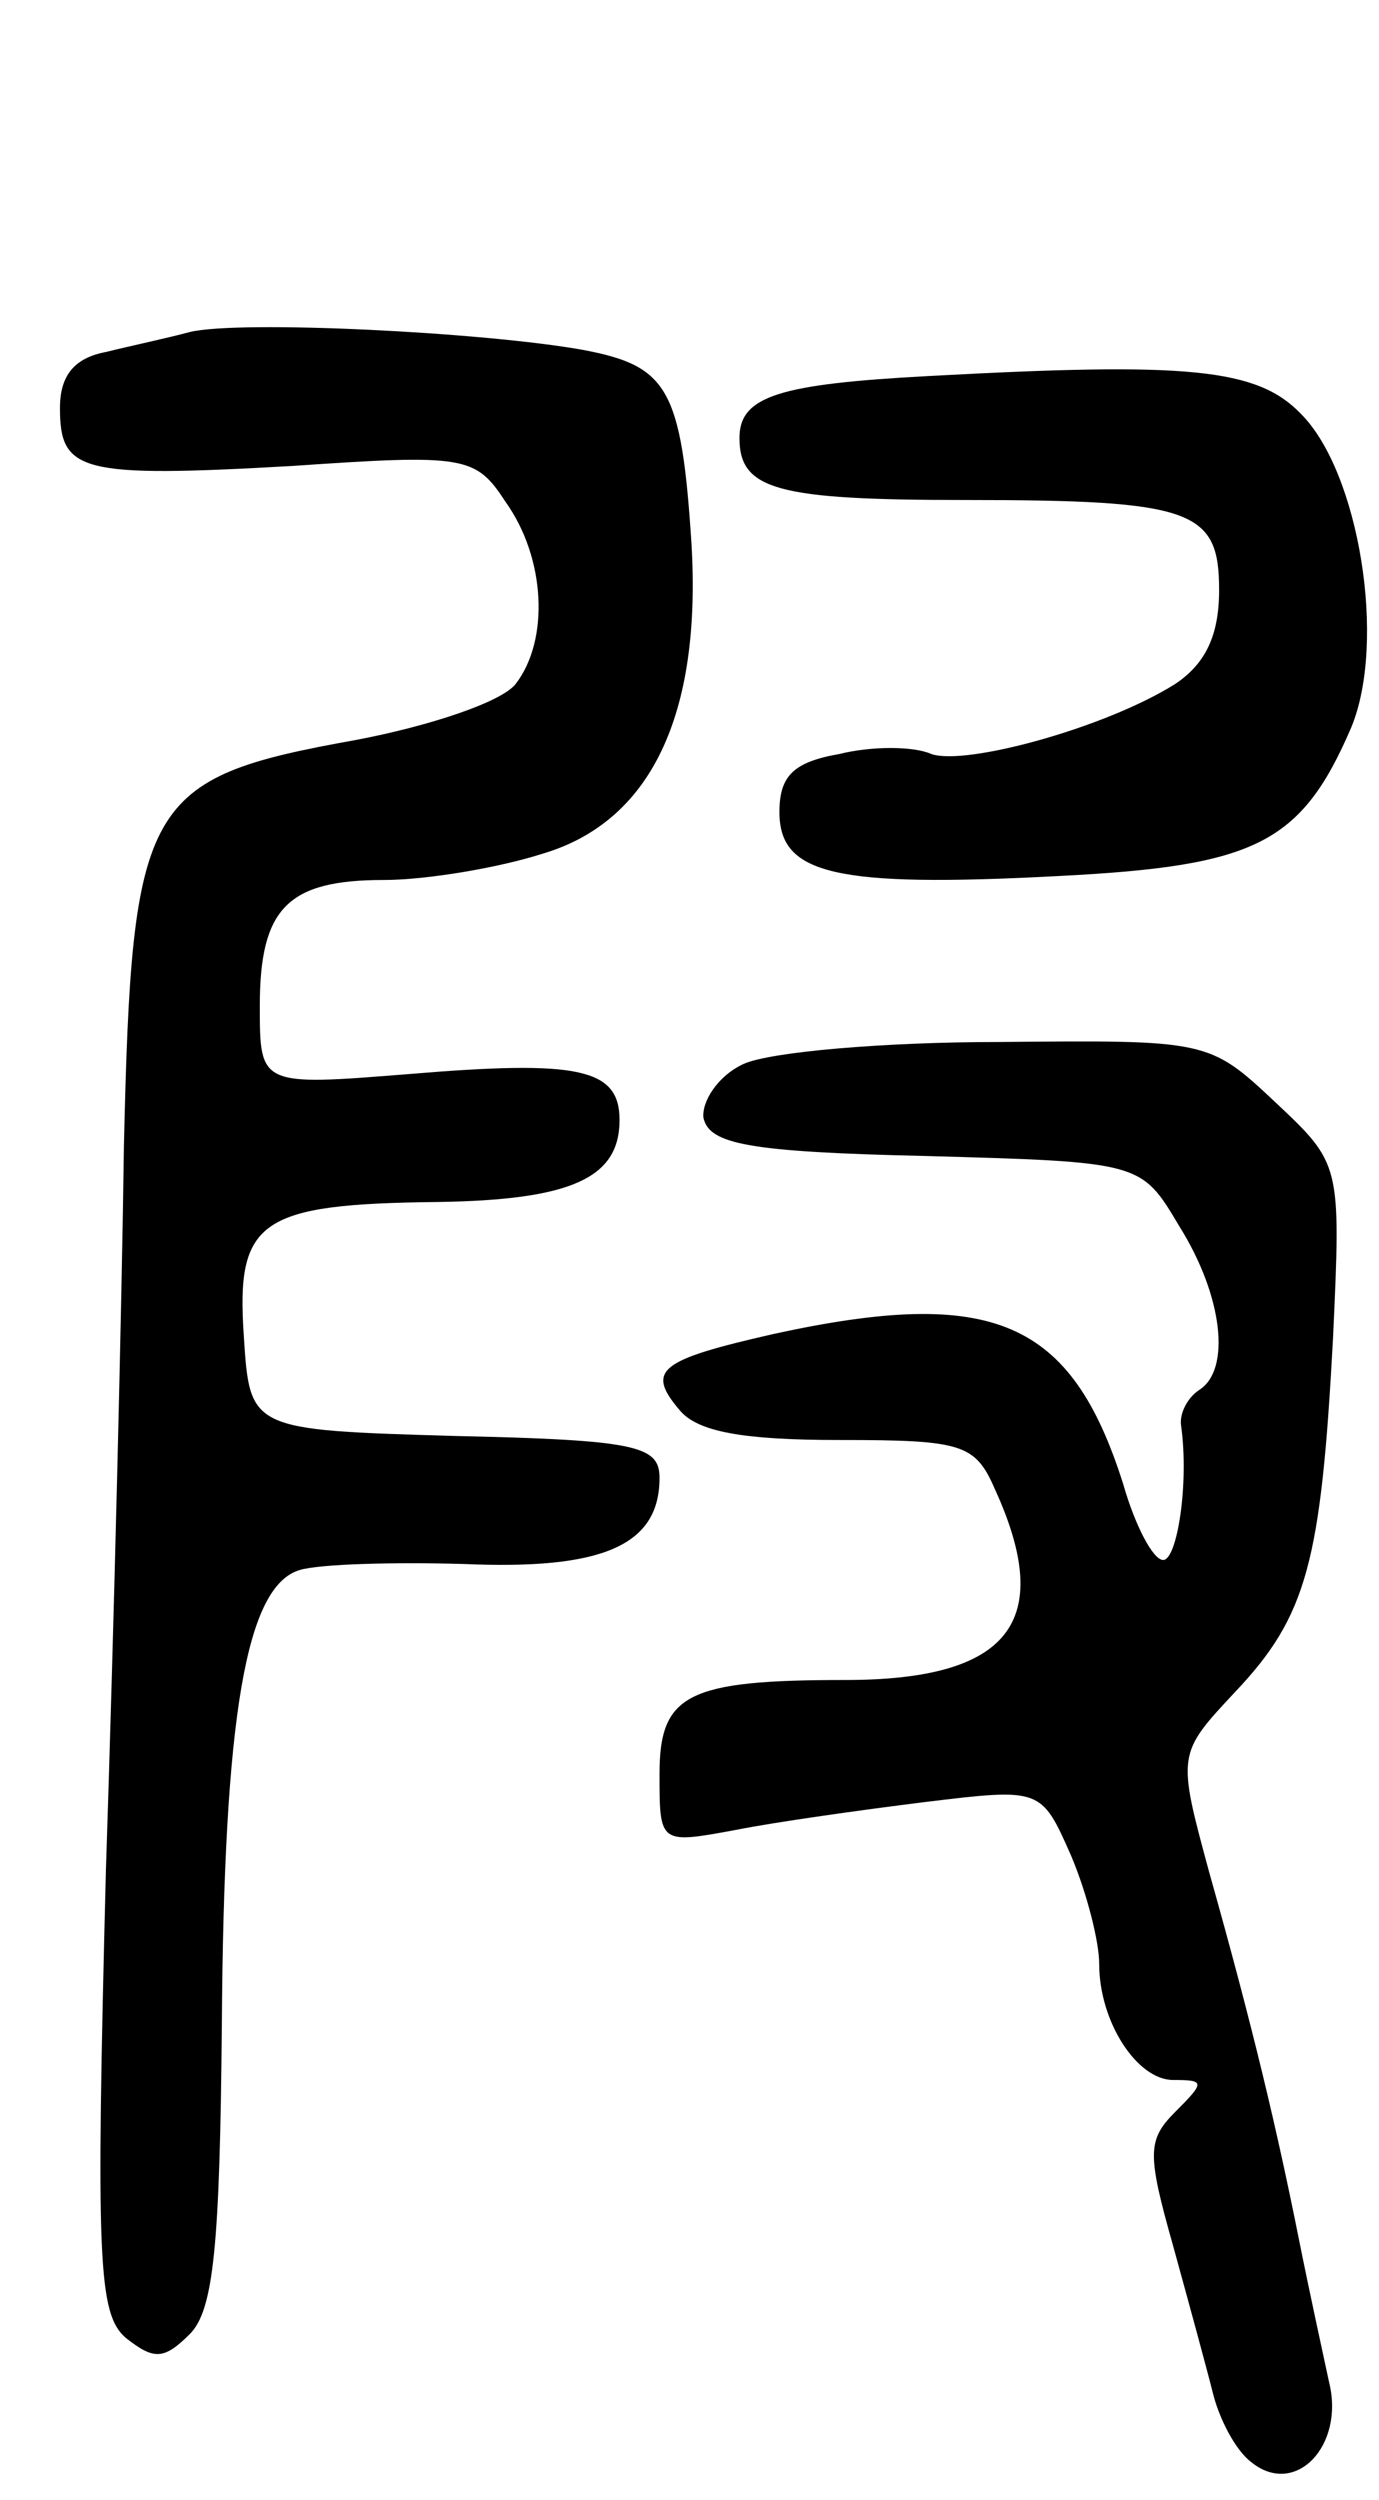 <svg version="1.0" xmlns="http://www.w3.org/2000/svg"
 width="69pt" height="125pt" viewBox="0 0 69 125"
 preserveAspectRatio="xMidYMid meet">
<g transform="translate(0,125) scale(0.1,-0.1)"
fill="#000000" stroke="none">
<path d="M95 1084 c-11 -3 -30 -7 -42 -10 -16 -3 -23 -12 -23 -28 0 -32 10
-35 116 -29 87 6 92 5 107 -18 20 -28 22 -69 5 -91 -7 -9 -43 -21 -80 -28
-106 -19 -112 -30 -116 -203 -1 -78 -5 -241 -9 -362 -5 -195 -4 -222 10 -234
14 -11 19 -11 32 2 12 12 15 45 16 154 1 155 12 220 39 228 10 3 47 4 82 3 69
-3 98 9 98 43 0 16 -11 19 -102 21 -103 3 -103 3 -106 50 -4 58 8 66 97 67 67
1 91 12 91 41 0 26 -21 30 -105 23 -75 -6 -75 -6 -75 34 0 49 14 63 62 63 21
0 57 6 79 13 55 16 80 70 75 155 -5 78 -12 89 -54 97 -50 9 -172 15 -197 9z"/>
<path d="M465 1062 c-75 -4 -95 -10 -95 -31 0 -26 19 -31 113 -31 114 0 127
-5 127 -45 0 -23 -7 -37 -22 -47 -35 -22 -105 -41 -122 -35 -9 4 -30 4 -46 0
-23 -4 -30 -11 -30 -29 0 -31 27 -38 140 -32 98 5 121 16 146 74 18 43 4 128
-25 157 -22 23 -57 26 -186 19z"/>
<path d="M372 718 c-13 -6 -21 -19 -20 -27 3 -13 22 -17 111 -19 108 -3 108
-3 127 -35 22 -35 26 -72 10 -82 -6 -4 -10 -12 -9 -18 4 -29 -2 -67 -9 -67 -5
0 -14 17 -20 38 -26 82 -65 99 -175 75 -57 -13 -64 -18 -47 -38 9 -11 32 -15
80 -15 62 0 68 -2 78 -25 30 -66 7 -95 -75 -95 -79 0 -93 -7 -93 -47 0 -35 0
-35 38 -28 20 4 63 10 95 14 58 7 58 7 73 -27 8 -19 14 -43 14 -54 0 -29 19
-58 37 -58 16 0 16 -1 1 -16 -14 -14 -14 -21 -1 -67 8 -29 17 -62 20 -74 3
-12 11 -28 19 -34 22 -18 47 8 39 40 -3 14 -10 46 -15 71 -11 55 -23 106 -45
184 -16 59 -16 59 13 90 36 38 43 65 49 177 4 87 4 87 -29 118 -33 31 -34 31
-138 30 -58 0 -115 -5 -128 -11z"/>
</g>
</svg>
